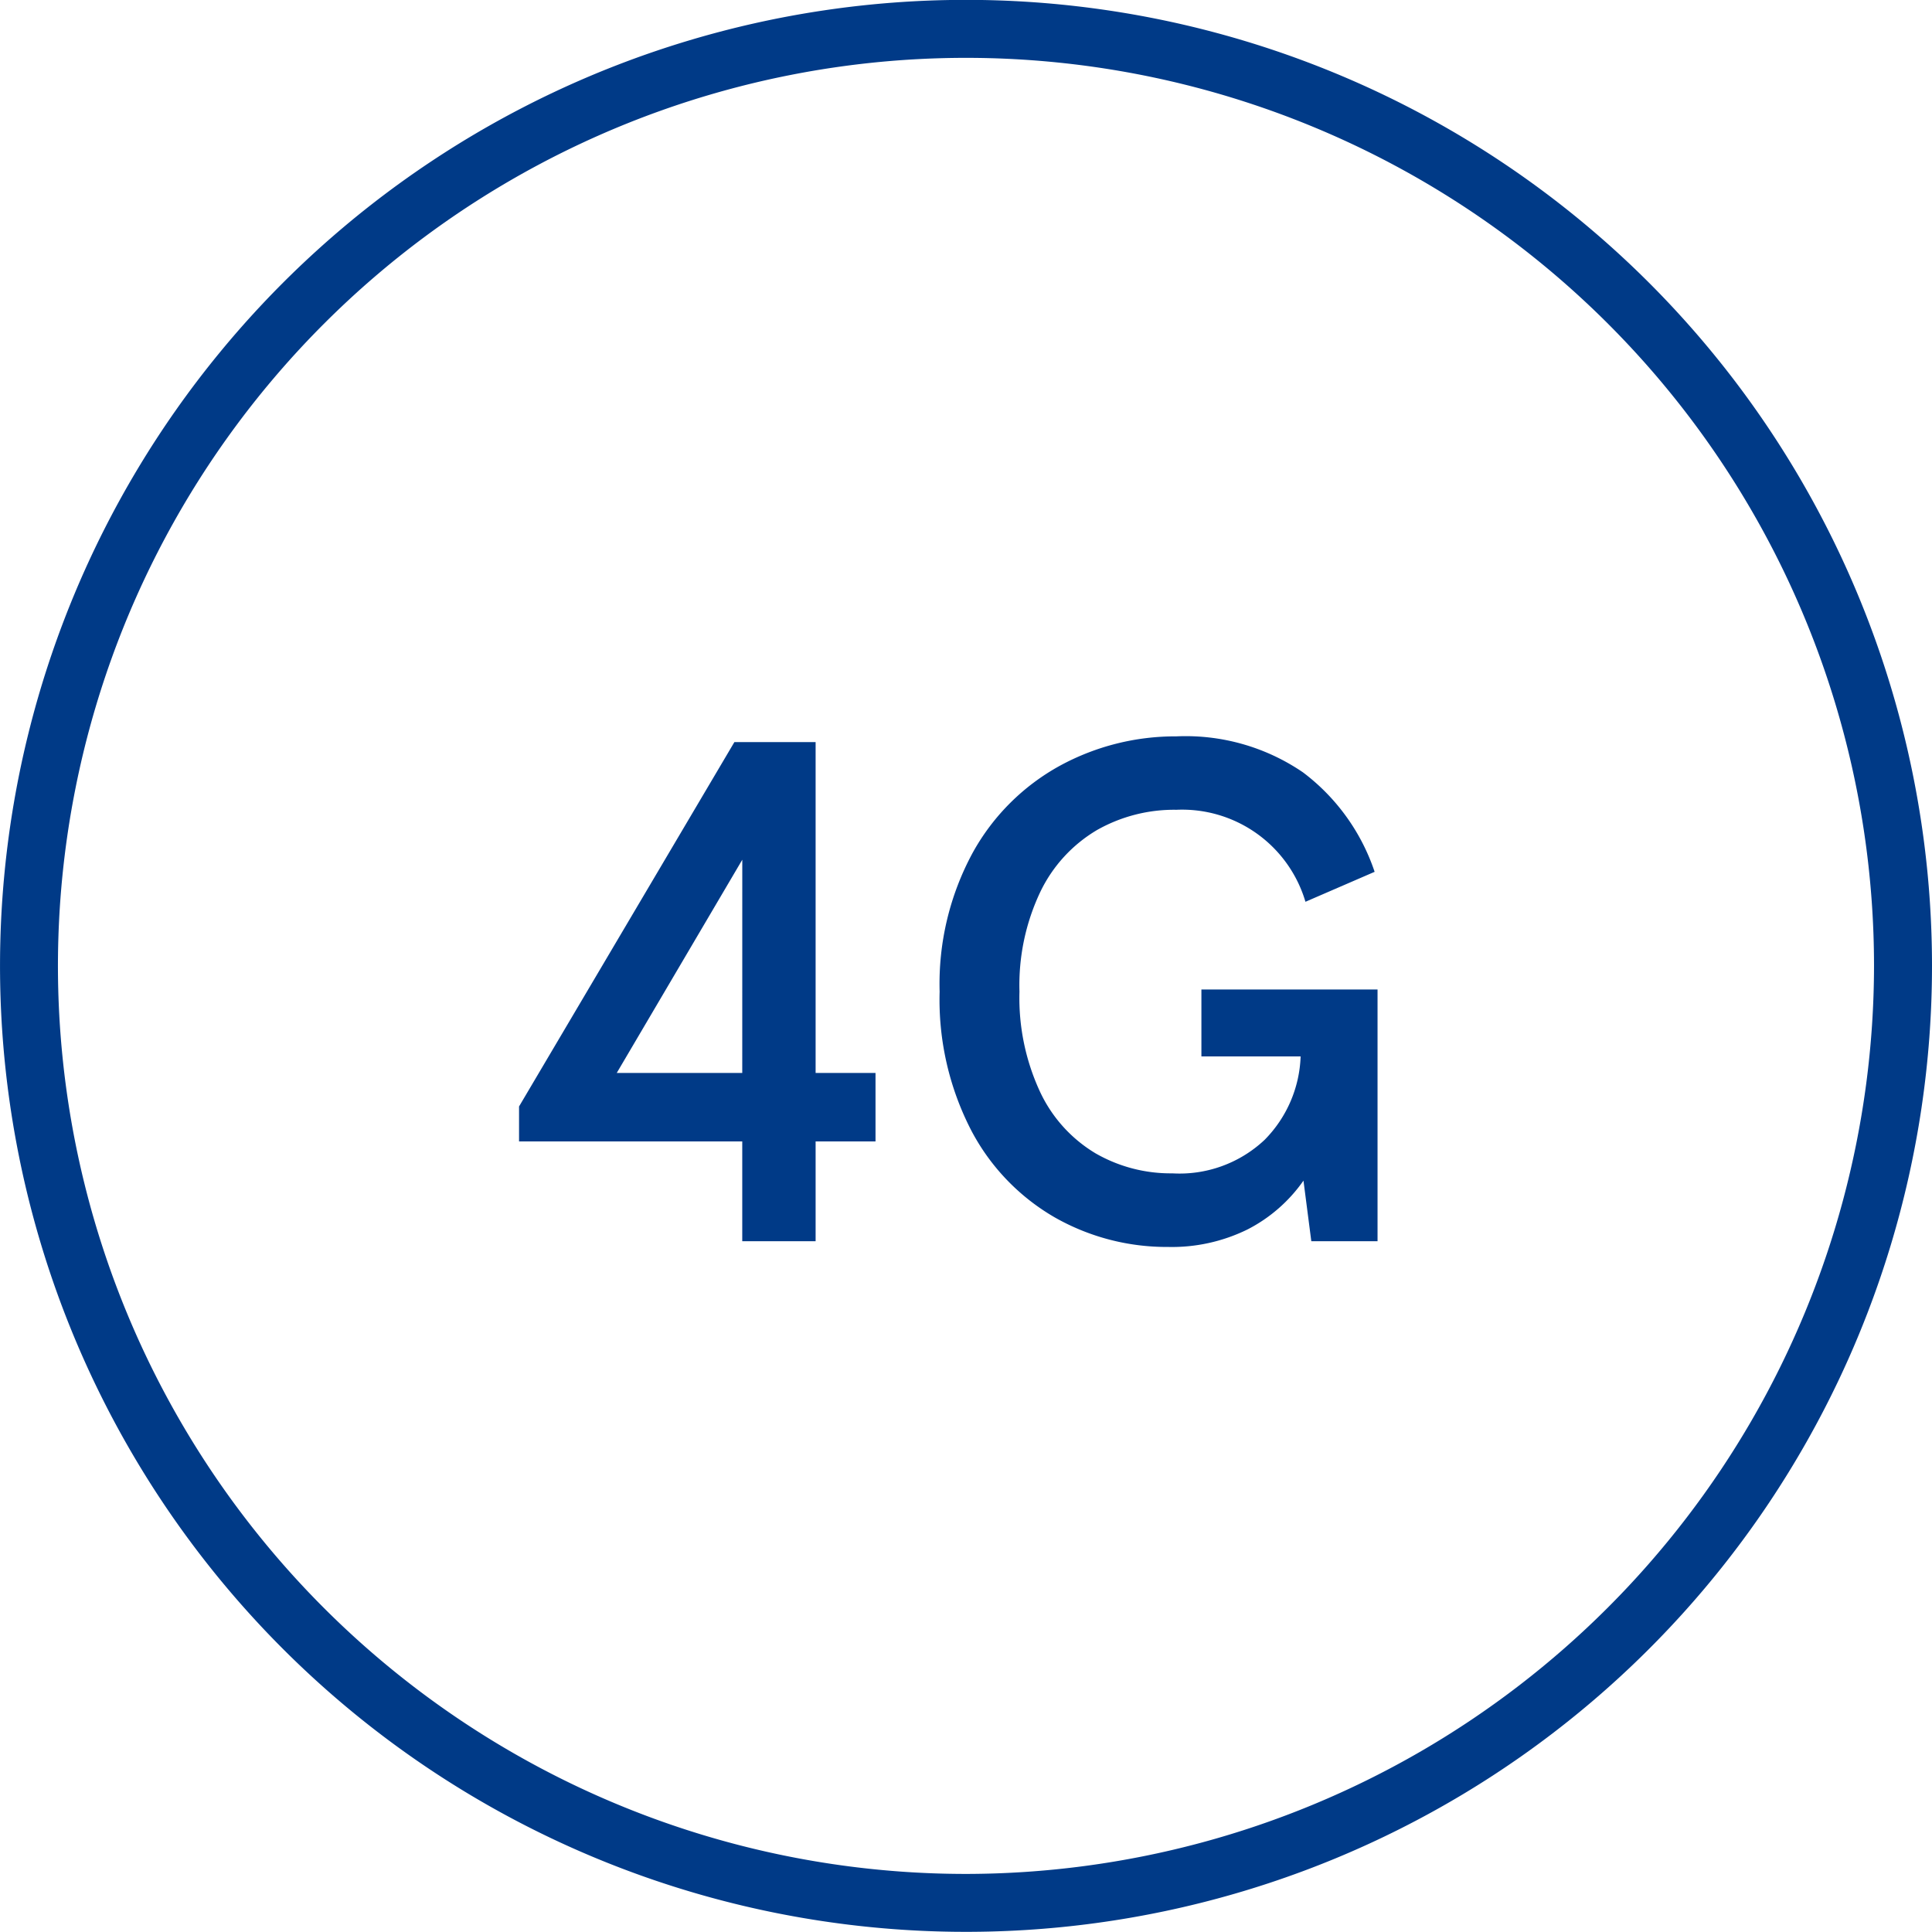 <svg xmlns="http://www.w3.org/2000/svg" width="62.313" height="62.313" viewBox="0 0 62.313 62.313">
  <g id="Group_25" data-name="Group 25" transform="translate(-0.008 -0.493)">
    <path id="Path_26" data-name="Path 26" d="M79.463,97.2A31.156,31.156,0,1,0,110.62,128.36,31.155,31.155,0,0,0,79.463,97.2m0,60.444a29.287,29.287,0,1,1,29.287-29.287,29.321,29.321,0,0,1-29.287,29.287" transform="translate(-48.299 -96.711)" fill="#003a87"/>
    <path id="Path_27" data-name="Path 27" d="M1.035-3.22V-4.347L7.981-16.1H10.6V-5.428h1.932V-3.22H10.6V0H8.234V-3.22Zm7.2-9.085L4.186-5.428H8.234Zm18.1,10.35A4.961,4.961,0,0,1,24.529-.38a5.523,5.523,0,0,1-2.564.564,7.3,7.3,0,0,1-3.634-.943,6.986,6.986,0,0,1-2.7-2.794A9.172,9.172,0,0,1,14.6-8.05a8.867,8.867,0,0,1,1.069-4.485,7.131,7.131,0,0,1,2.818-2.806,7.776,7.776,0,0,1,3.749-.943,6.708,6.708,0,0,1,4.083,1.161,6.667,6.667,0,0,1,2.311,3.208l-2.231.966a4.148,4.148,0,0,0-4.163-2.967,5.046,5.046,0,0,0-2.565.656,4.66,4.66,0,0,0-1.817,1.978,7.017,7.017,0,0,0-.679,3.231A7.177,7.177,0,0,0,17.848-4.8a4.562,4.562,0,0,0,1.783,1.966,4.856,4.856,0,0,0,2.472.644,4,4,0,0,0,2.979-1.081,4.017,4.017,0,0,0,1.161-2.691h-3.2V-8.119h5.681V0H26.588Z" transform="translate(15.714 40.527)" fill="#003a87"/>
  </g>
</svg>

